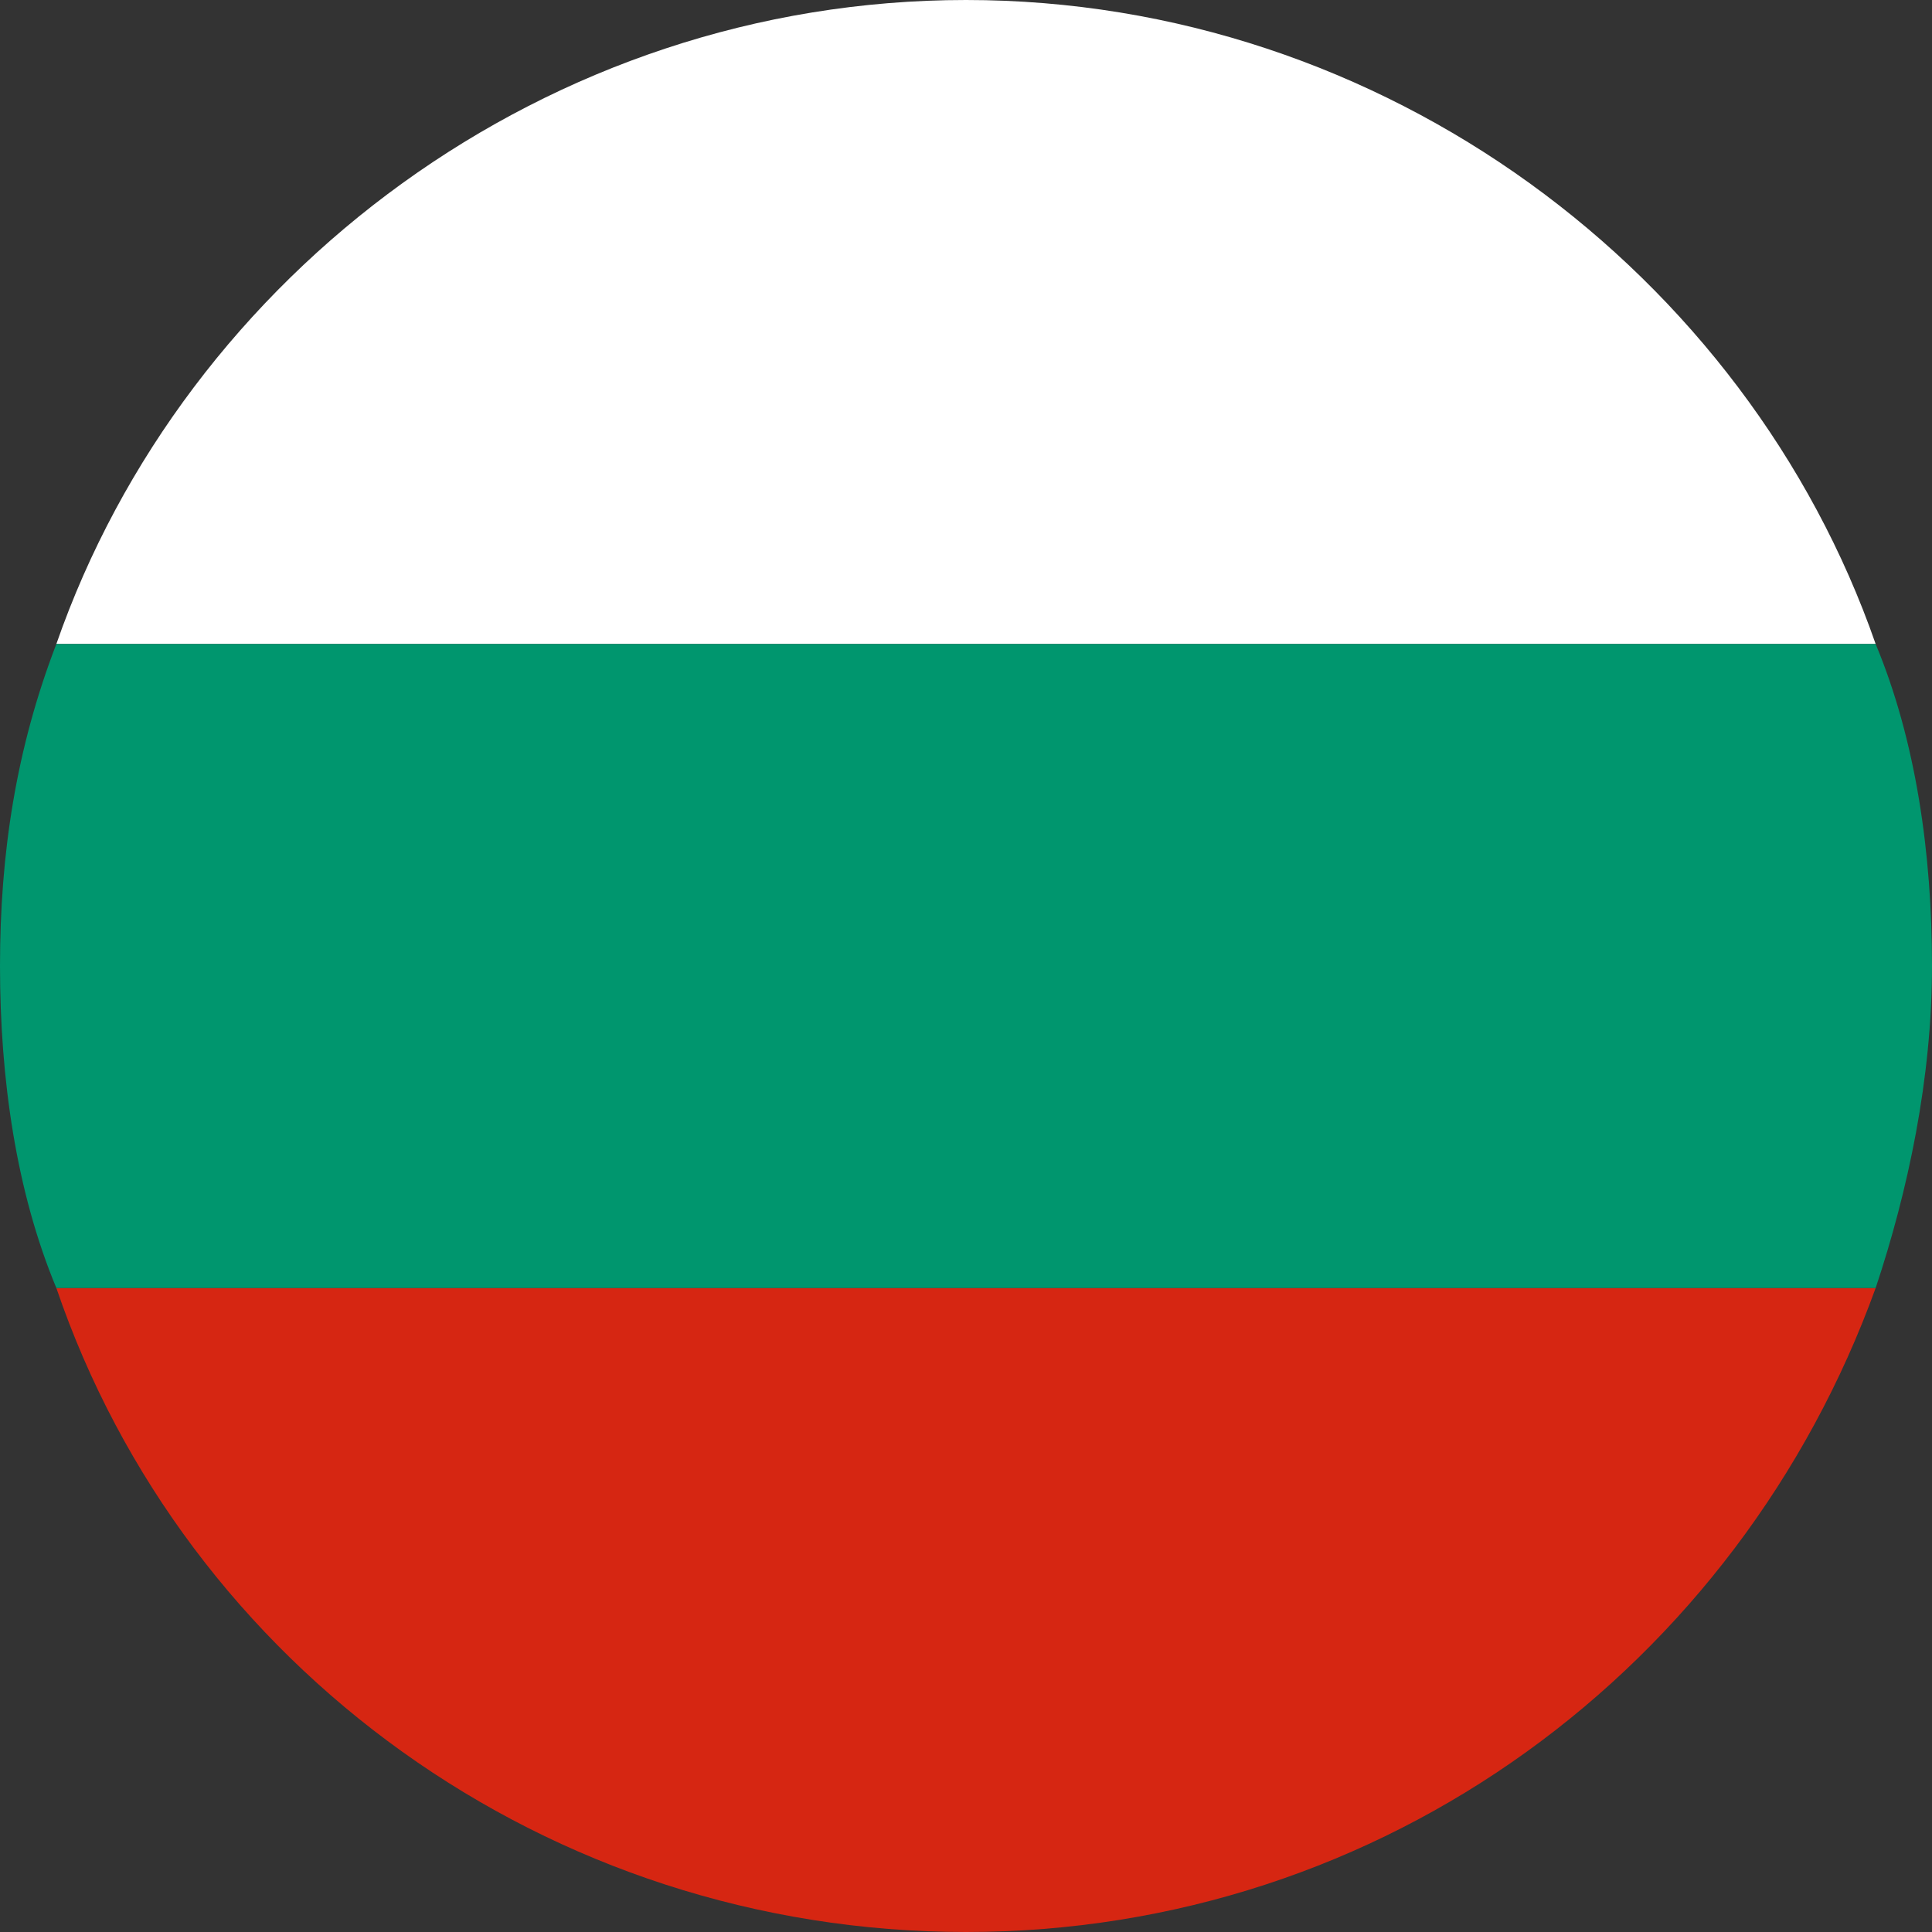 <?xml version="1.0" encoding="utf-8"?>
<!-- Generator: Adobe Illustrator 20.1.0, SVG Export Plug-In . SVG Version: 6.00 Build 0)  -->
<svg version="1.1" id="Layer_1" xmlns="http://www.w3.org/2000/svg" xmlns:xlink="http://www.w3.org/1999/xlink" x="0px" y="0px"
	 viewBox="0 0 24 24" style="enable-background:new 0 0 24 24;" xml:space="preserve">
<rect x="0" y="0" width="24" height="24" fill="#333333" stroke="none"/>
<style type="text/css">
	.st0{fill:#FFFFFF;}
	.st1{fill:#D62612;}
	.st2{fill:#00966E;}
</style>
<g id="Bulgaria">
	<g>
		<path class="st0" d="M12,0C6.8,0,2.3,3.4,0.7,8h22.6C21.7,3.4,17.2,0,12,0z"/>
		<path class="st1" d="M12,24c5.2,0,9.6-3.3,11.3-8H0.7C2.3,20.7,6.8,24,12,24z"/>
		<path class="st2" d="M0.7,16h22.6c0.4-1.2,0.7-2.6,0.7-4c0-1.4-0.2-2.8-0.7-4H0.7C0.2,9.3,0,10.6,0,12C0,13.4,0.2,14.8,0.7,16z"/>
	</g>
</g>
</svg>
